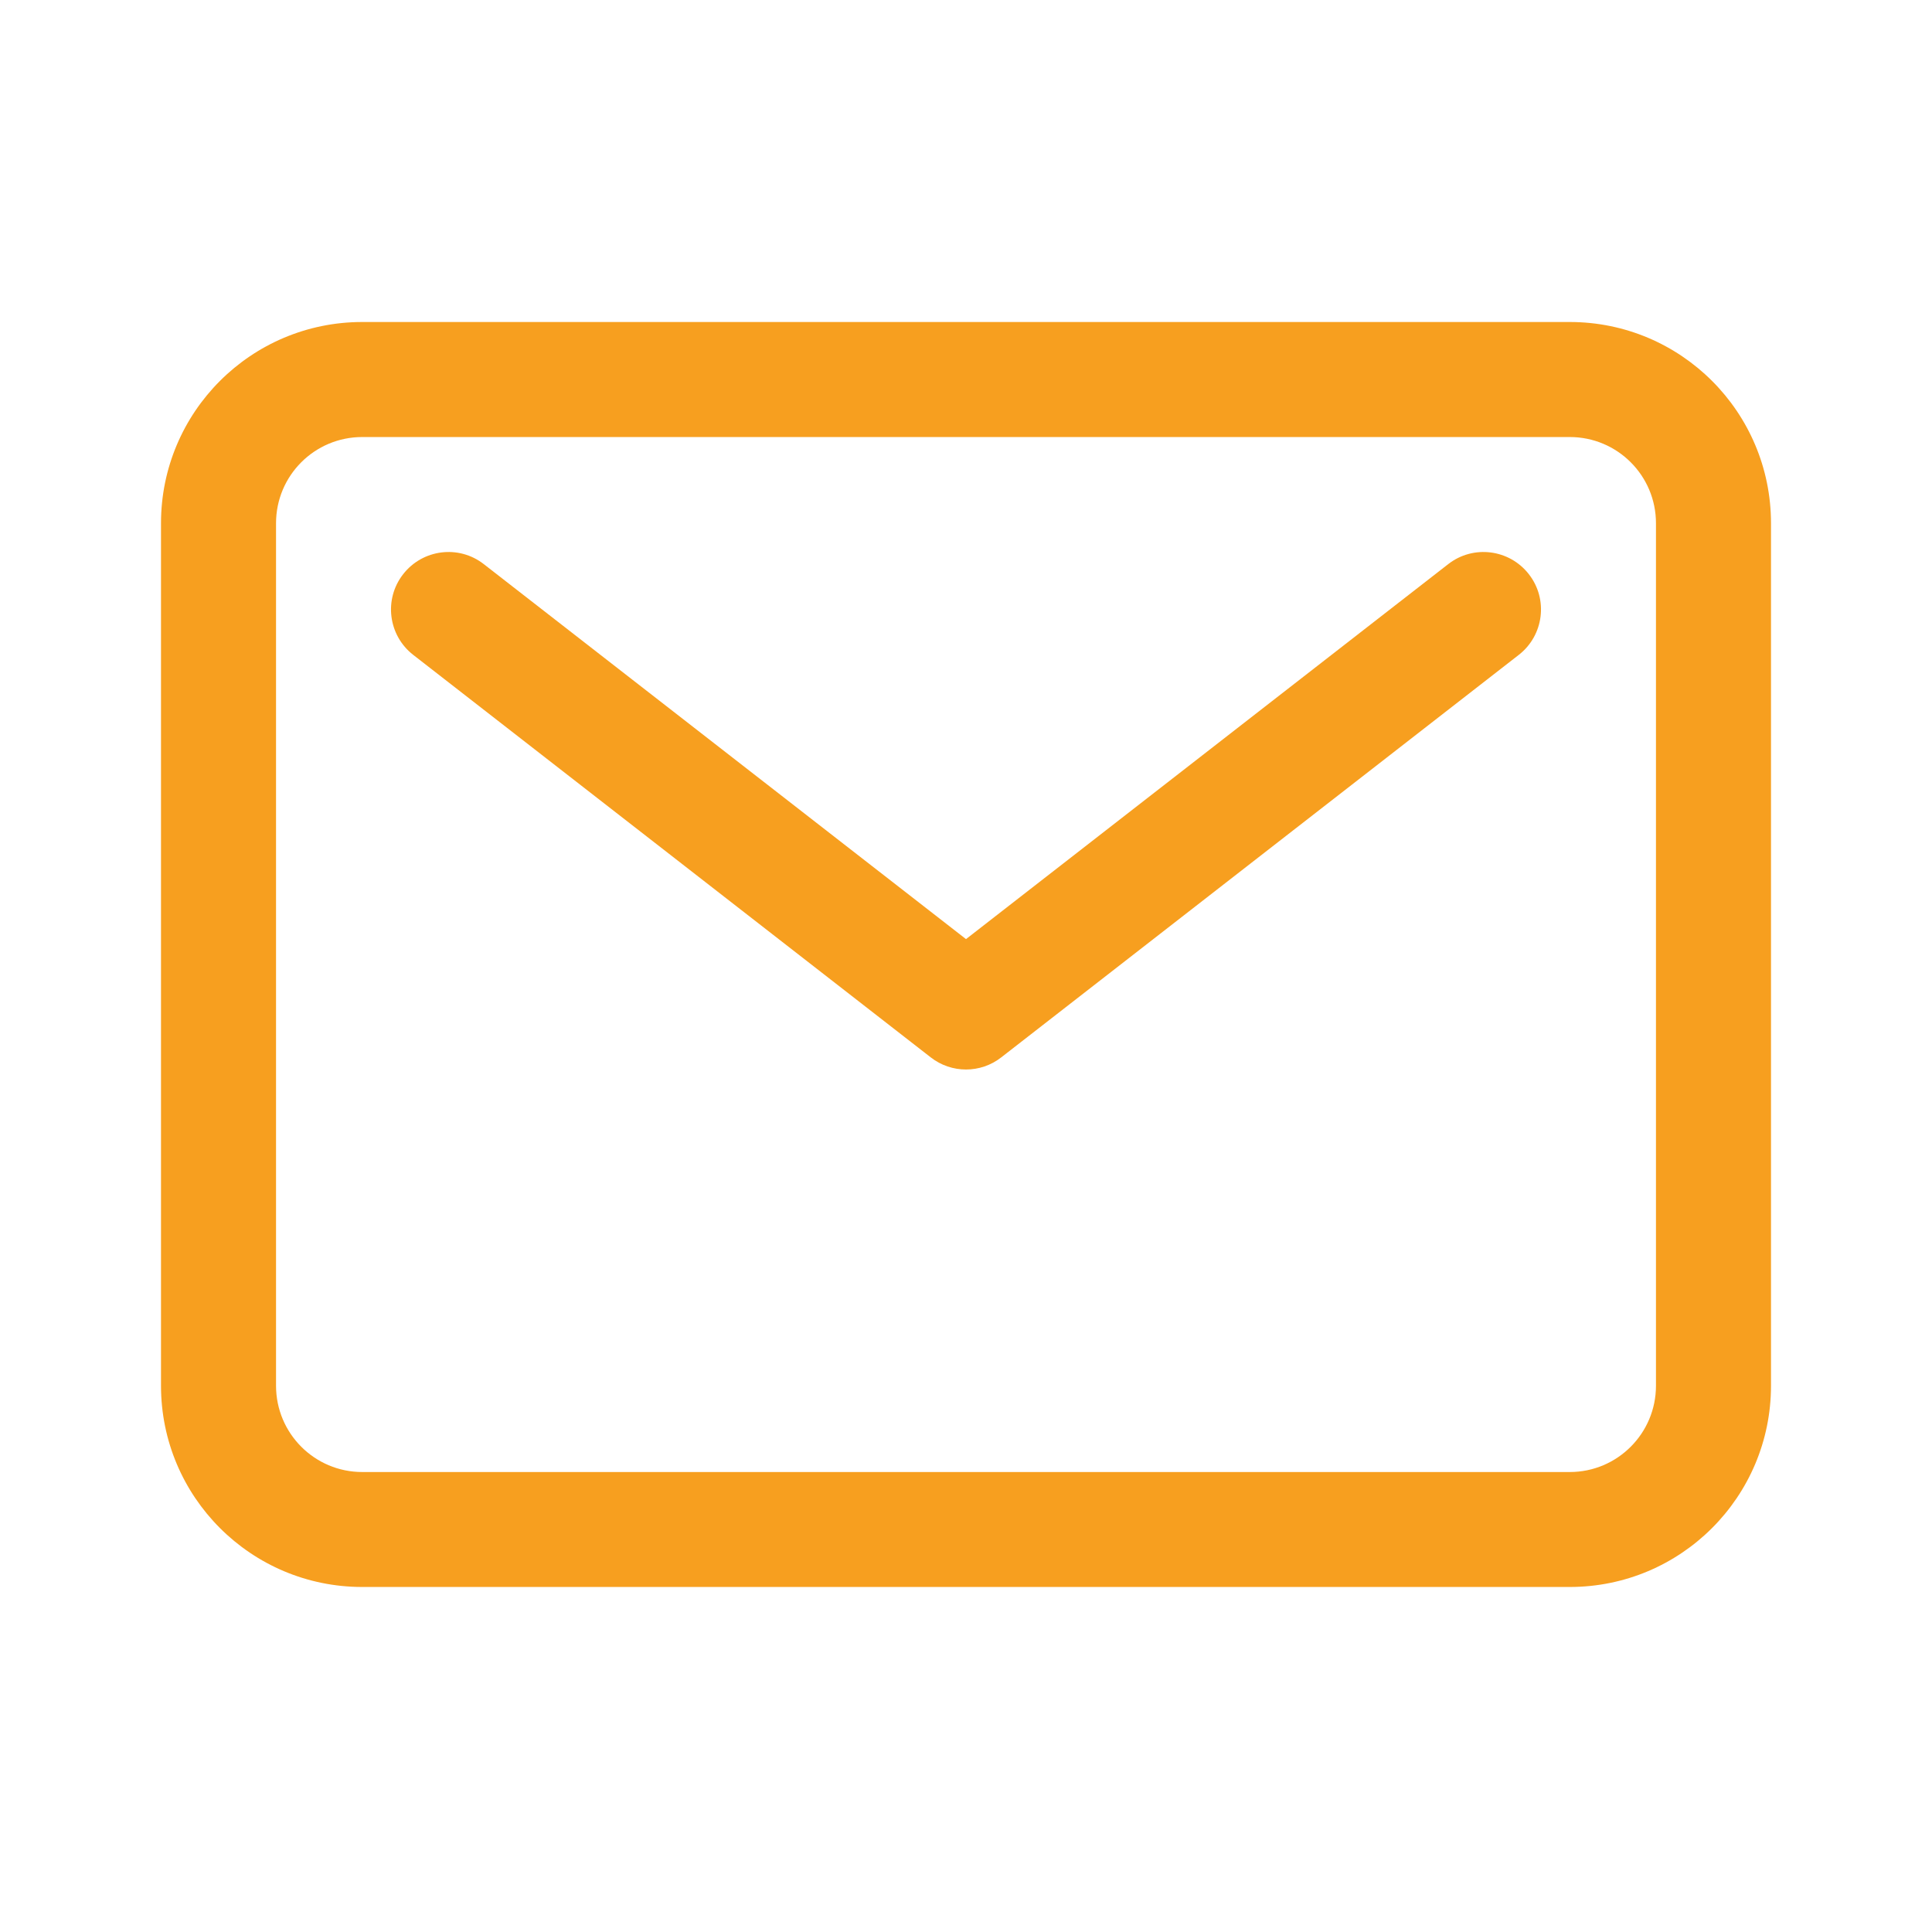 <svg width="24" height="24" viewBox="0 0 24 24" fill="none" xmlns="http://www.w3.org/2000/svg">
<g clip-path="url(#clip0_132_2225)">
<path fill-rule="evenodd" clip-rule="evenodd" d="M3.429 6.5C3.429 5.908 3.908 5.429 4.5 5.429H19.5C20.092 5.429 20.571 5.908 20.571 6.5V17.214C20.571 17.806 20.092 18.286 19.5 18.286H4.5C3.908 18.286 3.429 17.806 3.429 17.214V6.5ZM4.5 4C3.119 4 2 5.119 2 6.5V17.214C2 18.595 3.119 19.714 4.5 19.714H19.5C20.881 19.714 22 18.595 22 17.214V6.5C22 5.119 20.881 4 19.5 4H4.5ZM6.01 7.008C5.699 6.765 5.25 6.822 5.008 7.133C4.765 7.444 4.822 7.893 5.133 8.135L11.562 13.135C11.819 13.336 12.181 13.336 12.438 13.135L18.867 8.135C19.178 7.893 19.235 7.444 18.992 7.133C18.75 6.822 18.301 6.765 17.99 7.008L12 11.666L6.01 7.008Z" fill="#F79F1F"/>
</g>
<defs>
<clipPath id="clip0_132_2225">
<rect width="24" height="24" fill="white"/>
</clipPath>
</defs>
</svg>
